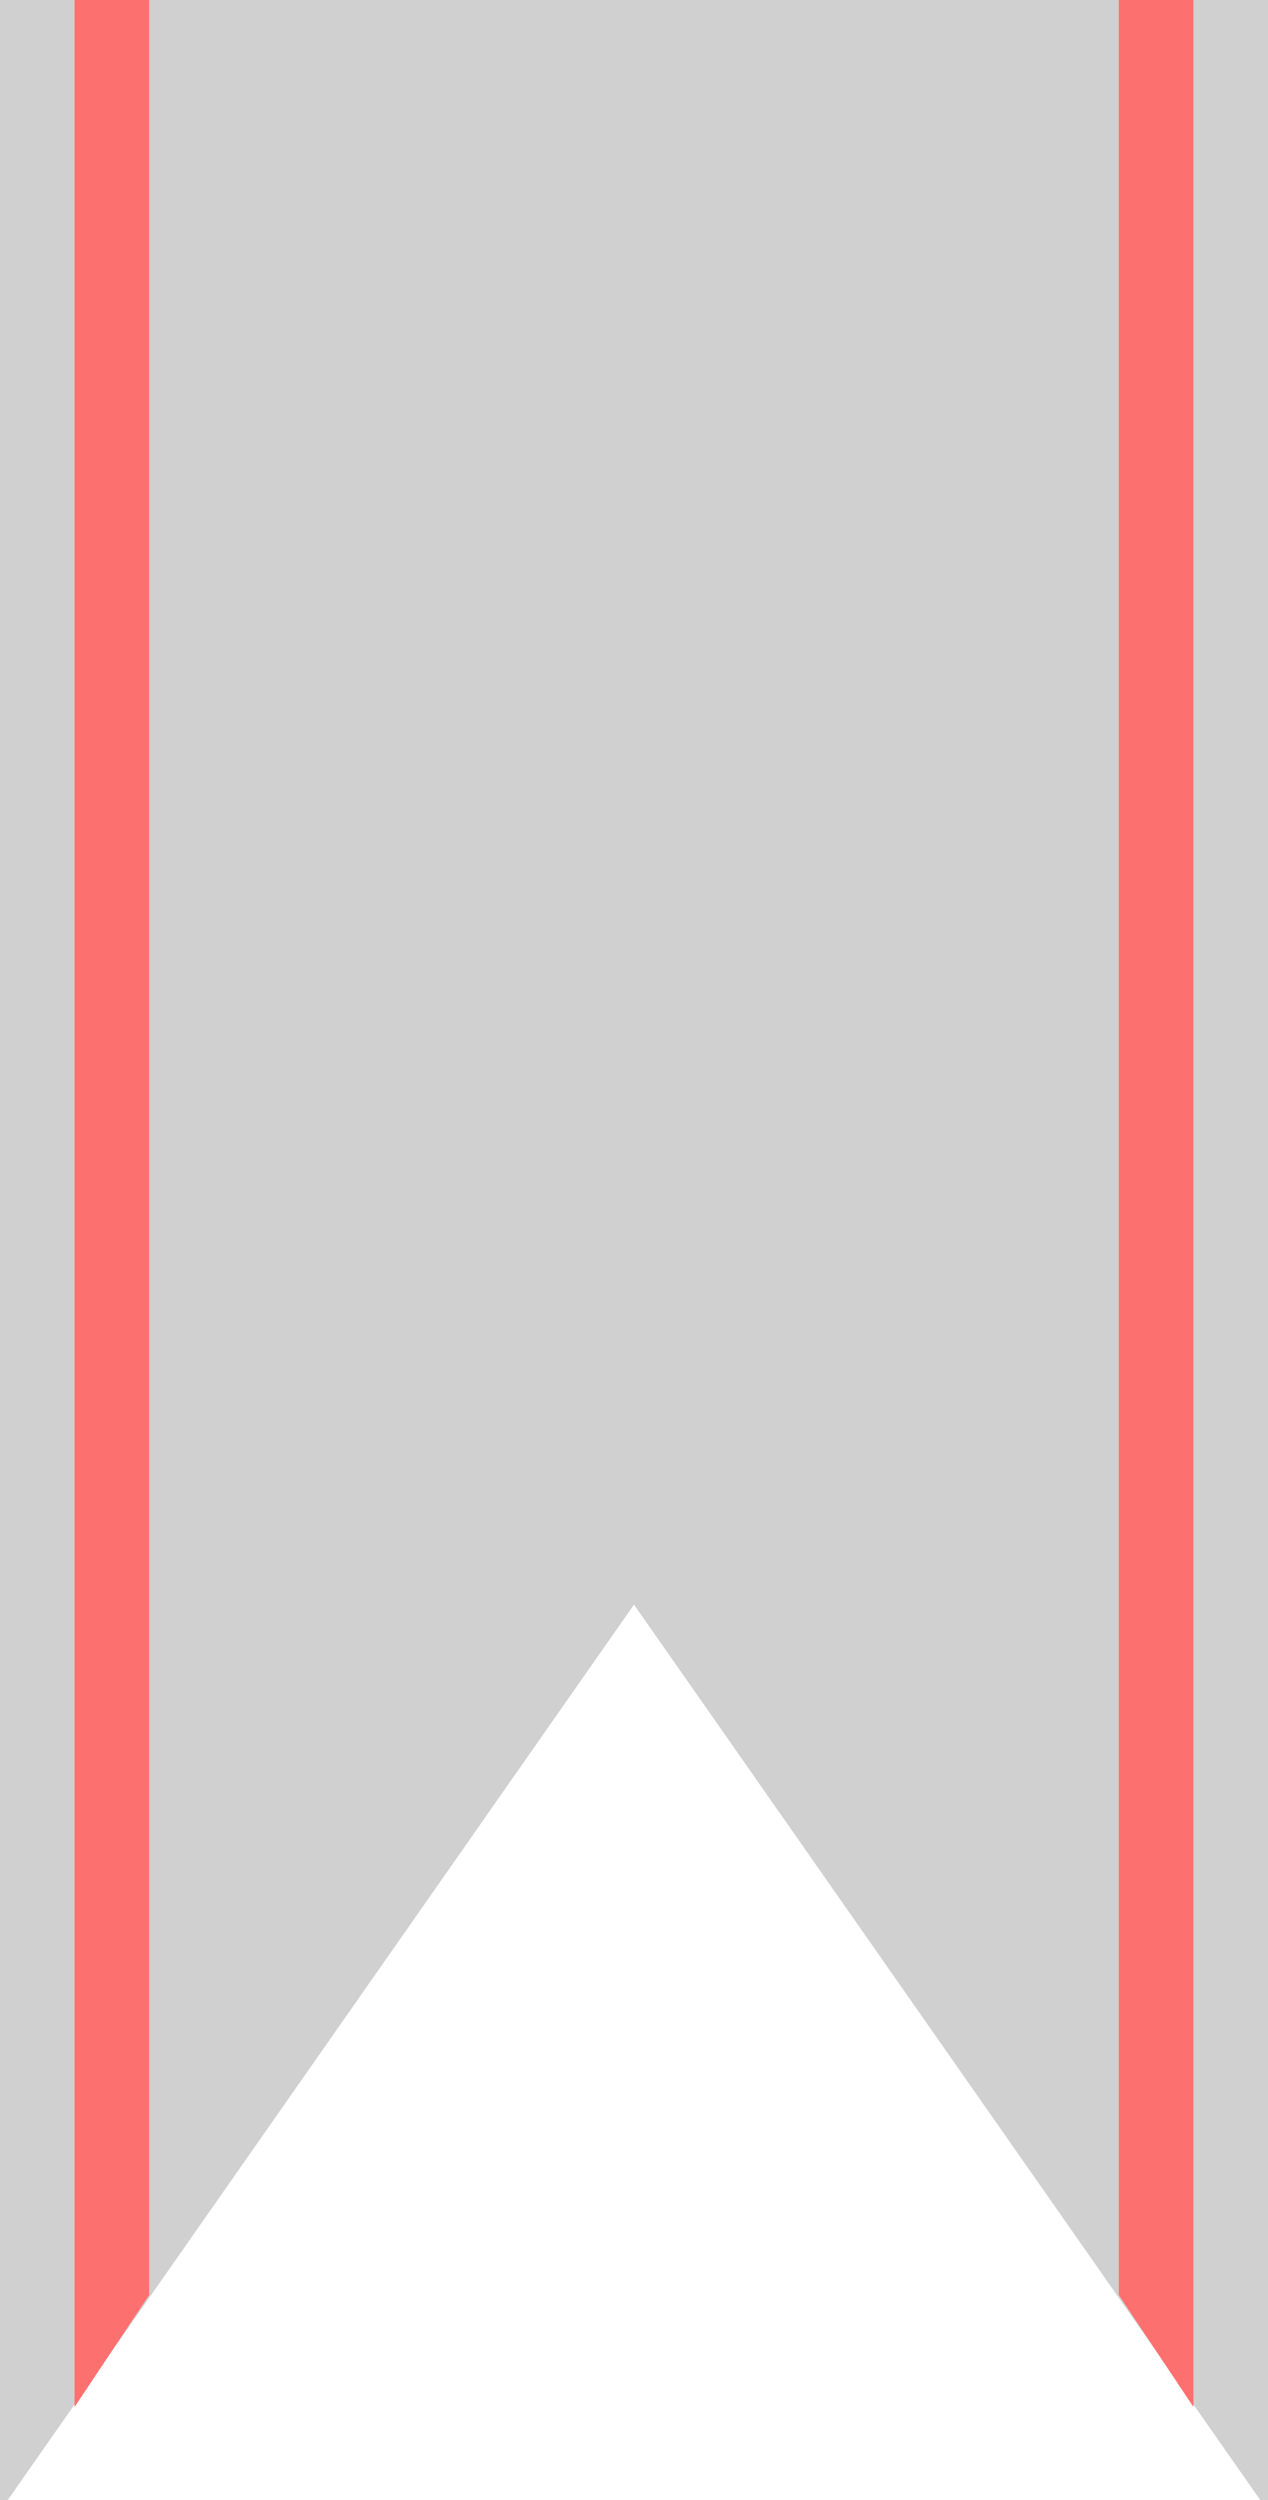 <svg width="34" height="67" viewBox="0 0 34 67" fill="none" xmlns="http://www.w3.org/2000/svg">
<path fill-rule="evenodd" clip-rule="evenodd" d="M34 0H0V67H0.204L17 43L33.796 67H34V0Z" fill="#D0D0D0"/>
<path d="M2 0H4V61.5L2 64.5V0Z" fill="#FD7070"/>
<path d="M32 0H30V61.5L32 64.5V0Z" fill="#FD7070"/>
</svg>
